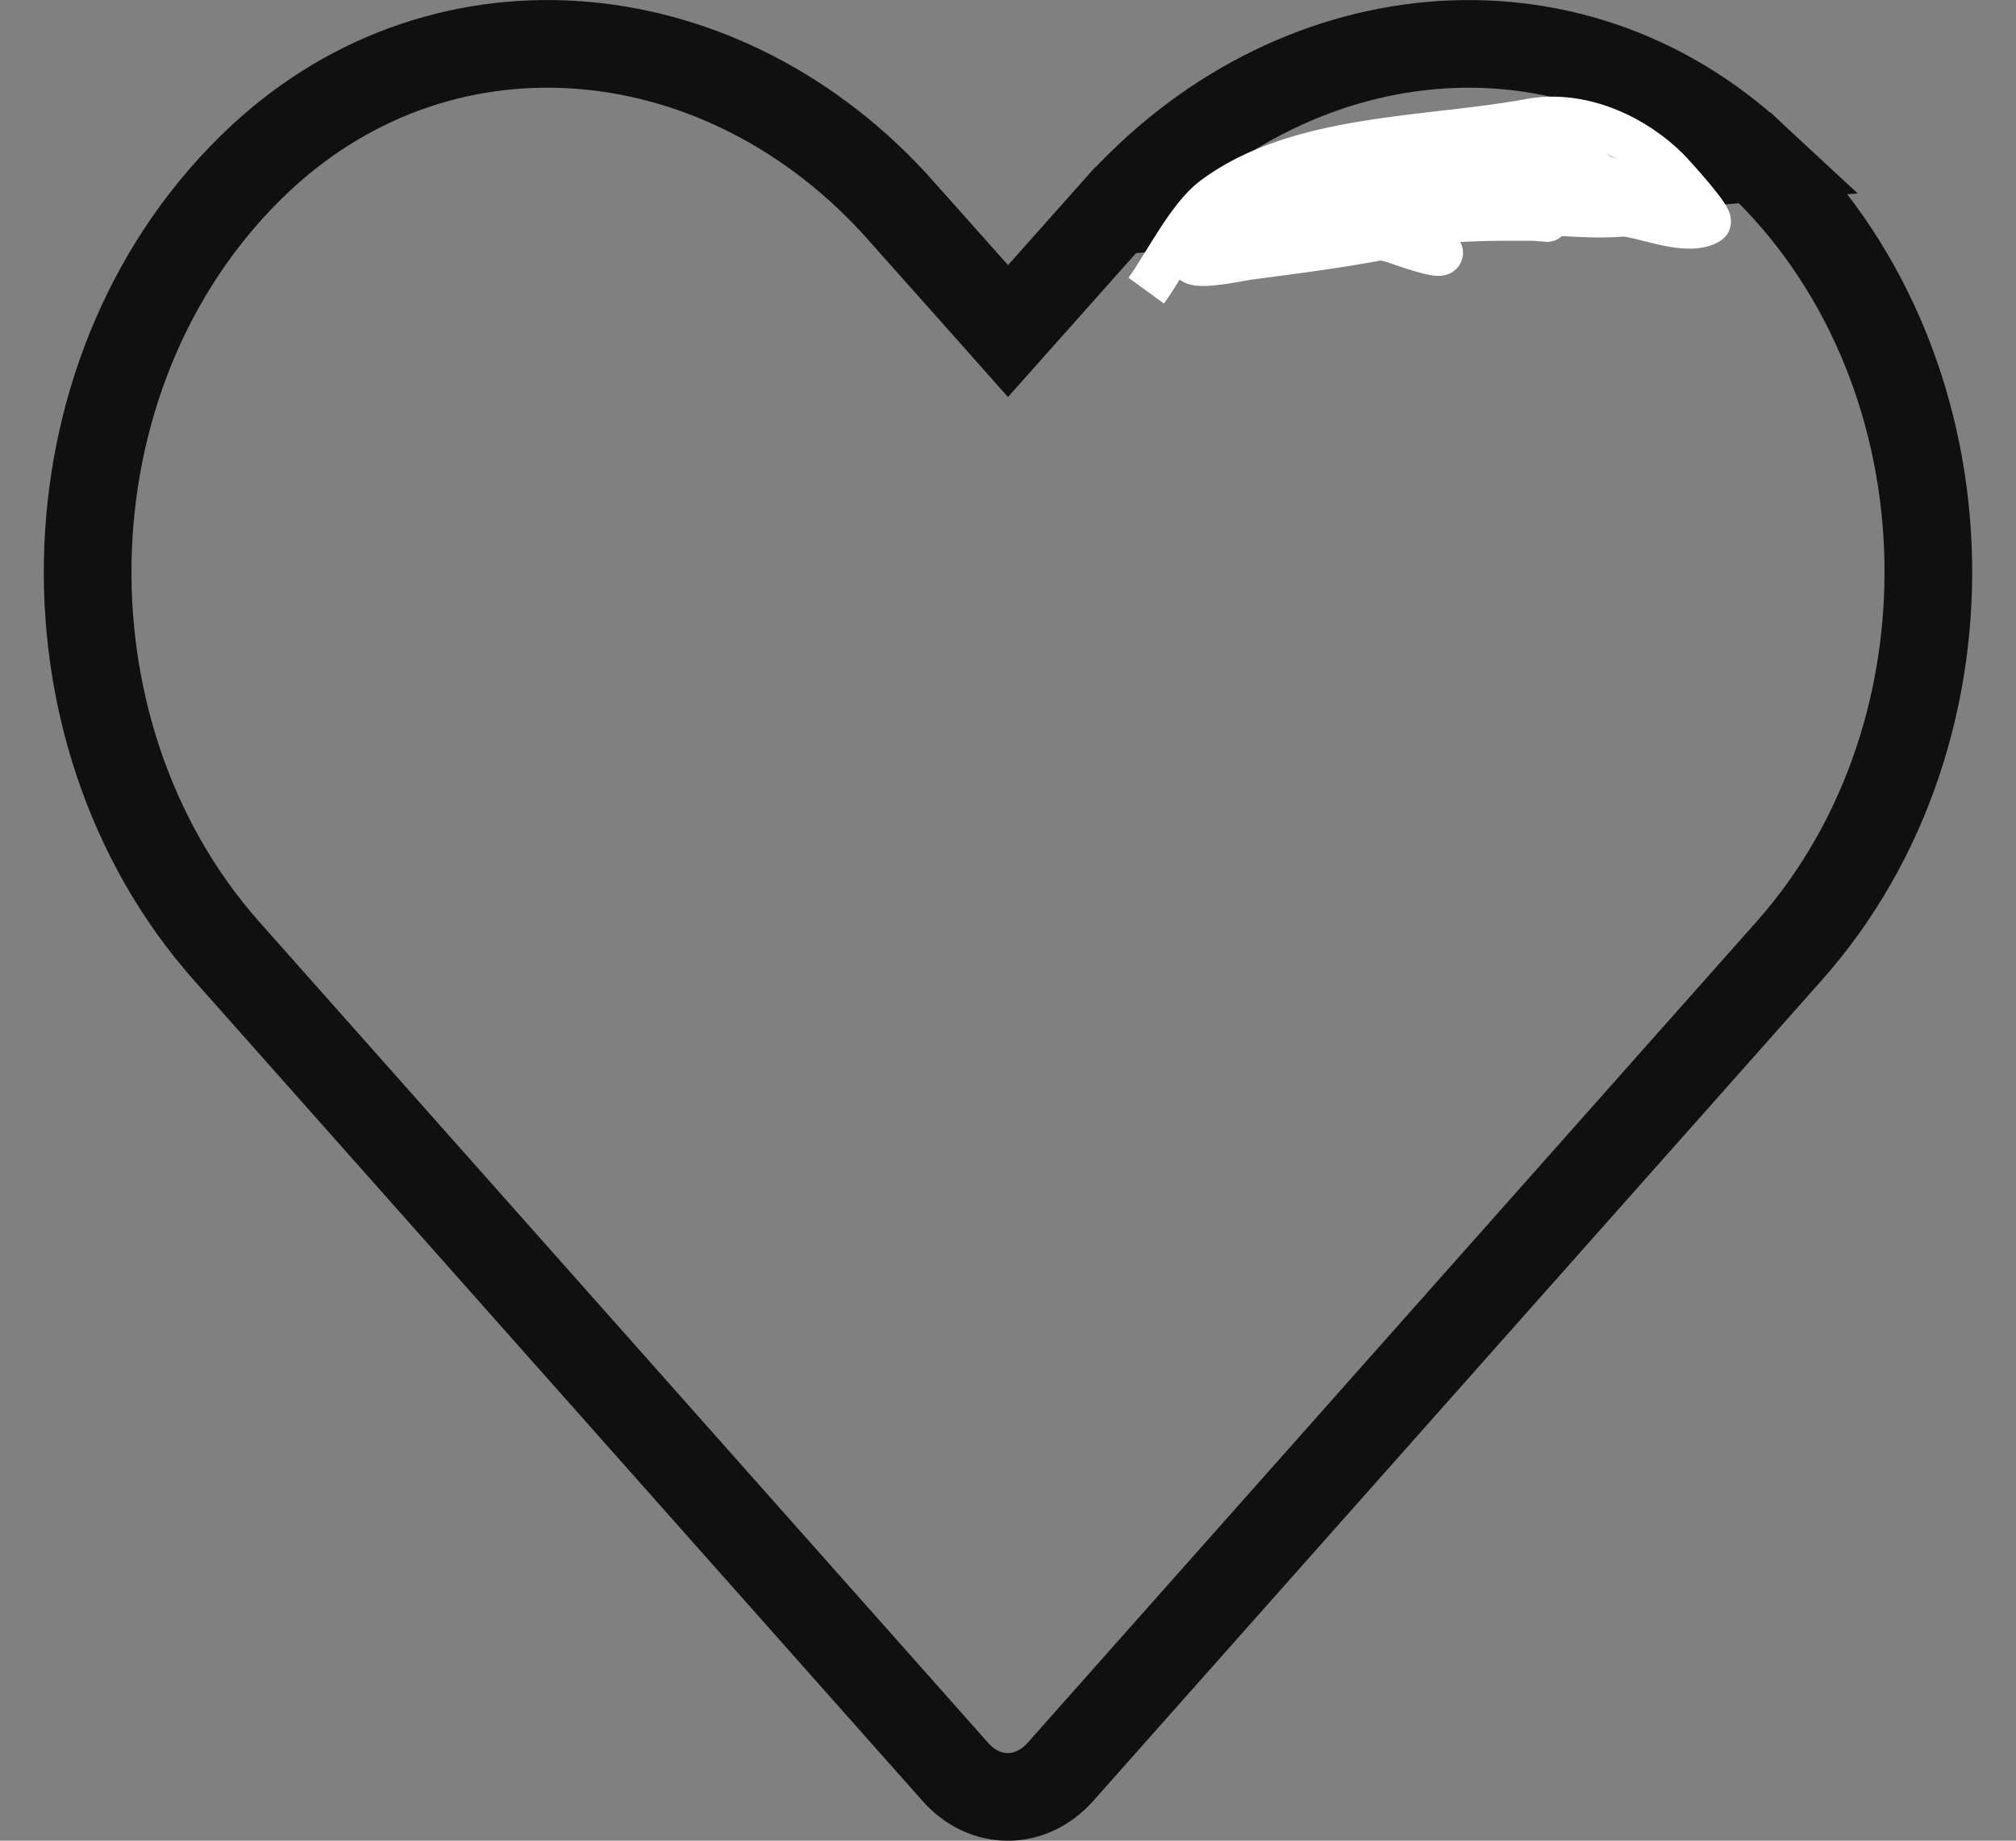 <?xml version="1.0" encoding="utf-8"?>
<svg width="23" height="21" viewBox="0 0 23 21" fill="none" xmlns="http://www.w3.org/2000/svg">
  <rect x="0" y="0" width="23" height="21" fill="#808080" stroke="none"/>
  <path d="M12.721 2.406L12.72 2.406L11.874 3.357L11.5 3.777L11.127 3.357L10.28 2.406L10.28 2.405C8.282 0.153 5.097 -0.17 2.976 1.802C0.482 4.125 0.345 8.324 2.585 10.85L10.899 20.215C10.899 20.215 10.899 20.215 10.899 20.215C11.237 20.596 11.759 20.596 12.098 20.215C12.098 20.215 12.098 20.215 12.098 20.215L20.412 10.849L20.412 10.849C22.656 8.323 22.518 4.125 20.024 1.802L12.721 2.406ZM12.721 2.406C14.722 0.152 17.903 -0.169 20.024 1.802L12.721 2.406Z" style="paint-order: fill markers; stroke: rgb(16, 16, 16);"/>
  <path style="fill: rgb(216, 216, 216); stroke: rgb(255, 255, 255); stroke-width: 0.5px; stroke-miterlimit: 3.47;" d="M 13.077 3.316 C 13.281 3.036 13.556 2.48 13.839 2.266 C 14.801 1.538 16.32 1.589 17.448 1.377 C 18.051 1.263 18.66 1.567 19.024 1.931 C 19.084 1.991 19.551 2.504 19.494 2.537 C 19.247 2.682 18.779 2.468 18.522 2.447 C 17.742 2.382 17.117 2.37 16.352 2.58 C 15.694 2.761 14.918 2.853 14.239 2.943 C 14.162 2.953 13.632 3.07 13.601 2.978 C 13.538 2.786 13.768 2.655 13.886 2.554 C 14.38 2.132 14.971 2.216 15.595 2.216 C 15.809 2.216 16.004 2.229 16.216 2.254 C 16.462 2.282 16.698 2.318 16.943 2.351 C 17.211 2.388 17.479 2.421 17.747 2.438 C 18.053 2.457 18.34 2.475 18.619 2.438 C 18.726 2.424 18.931 2.564 18.941 2.457 C 18.944 2.426 18.359 2.369 18.342 2.367 C 17.771 2.31 17.23 2.285 16.674 2.408 C 16.515 2.443 16.356 2.465 16.197 2.499 C 16.115 2.517 15.865 2.535 15.948 2.535 C 16.346 2.535 16.739 2.497 17.137 2.497 C 17.253 2.497 17.37 2.497 17.486 2.497 C 17.539 2.497 17.697 2.517 17.645 2.507 C 16.997 2.38 16.351 2.166 15.697 2.037 C 15.518 2.001 15.342 1.967 15.161 1.947 C 15.089 1.939 14.986 1.929 14.911 1.916 C 14.88 1.91 14.785 1.905 14.816 1.905 C 15.254 1.905 15.683 2.038 16.117 2.065 C 16.189 2.069 16.388 2.089 16.473 2.1 C 16.557 2.11 16.81 2.126 16.726 2.126 C 16.482 2.126 16.199 2.012 15.963 1.95 C 15.94 1.944 15.723 1.912 15.714 1.881 C 15.705 1.844 15.791 1.884 15.829 1.881 C 16.171 1.859 15.862 1.863 16.13 1.863 C 16.381 1.863 16.631 1.863 16.882 1.863 C 17.041 1.863 16.872 1.795 16.876 1.794 C 17.23 1.725 17.636 1.87 17.976 1.957 C 18.077 1.983 18.659 2.093 18.704 2.185 C 18.723 2.223 18.619 2.192 18.577 2.192 C 18.397 2.192 18.378 2.207 18.22 2.159 C 17.976 2.085 17.418 1.774 17.244 1.965 C 17.214 1.998 16.928 1.97 16.878 1.965 C 16.815 1.96 16.624 1.941 16.688 1.941 C 16.836 1.941 17.053 2.09 17.19 2.152 C 17.261 2.185 17.489 2.232 17.41 2.232 C 17.371 2.232 17.315 2.17 17.282 2.144 C 16.9 1.846 17.177 2.081 17.336 1.869 C 17.38 1.81 17.301 1.666 17.317 1.648 C 17.4 1.563 17.74 1.776 17.829 1.808 C 17.833 1.809 18.112 1.924 18.104 1.932 C 18.04 1.995 17.805 1.875 17.867 1.812 C 17.892 1.786 18.117 1.88 18.12 1.916 C 18.123 1.954 18.029 1.892 18.024 1.854 C 18.013 1.755 18.292 2.04 18.207 2.093 C 17.978 2.235 17.674 2.238 17.416 2.287 C 16.977 2.37 16.518 2.501 16.072 2.526 C 15.91 2.535 15.313 2.425 15.188 2.549 C 15.14 2.596 15.315 2.594 15.38 2.611 C 15.612 2.672 15.837 2.745 16.071 2.787 C 16.165 2.804 16.258 2.843 16.349 2.87 C 16.379 2.879 16.456 2.864 16.439 2.89 C 16.414 2.931 16.035 2.798 16.013 2.791 C 15.641 2.666 15.235 2.499 14.851 2.418 C 14.728 2.393 15.335 2.52 15.21 2.52 C 14.997 2.52 14.671 2.483 14.467 2.544 C 14.432 2.554 14.093 2.804 14.052 2.727 C 14.008 2.644 14.426 2.498 14.478 2.483 C 15.103 2.296 15.766 2.251 16.417 2.251 C 16.585 2.251 16.751 2.253 16.917 2.265 C 16.988 2.27 17.198 2.299 17.127 2.299 C 16.6 2.299 16.084 2.165 15.563 2.11 C 15.409 2.094 15.256 2.065 15.101 2.065 C 15.028 2.065 14.954 2.065 14.881 2.065 C 14.854 2.065 14.773 2.065 14.8 2.065 C 15.149 2.065 15.513 2 15.869 2 C 15.991 2 16.119 1.991 16.242 2 C 16.29 2.003 16.379 2.074 16.384 2.026 C 16.387 2.001 16.216 1.961 16.201 1.946"/>
</svg>